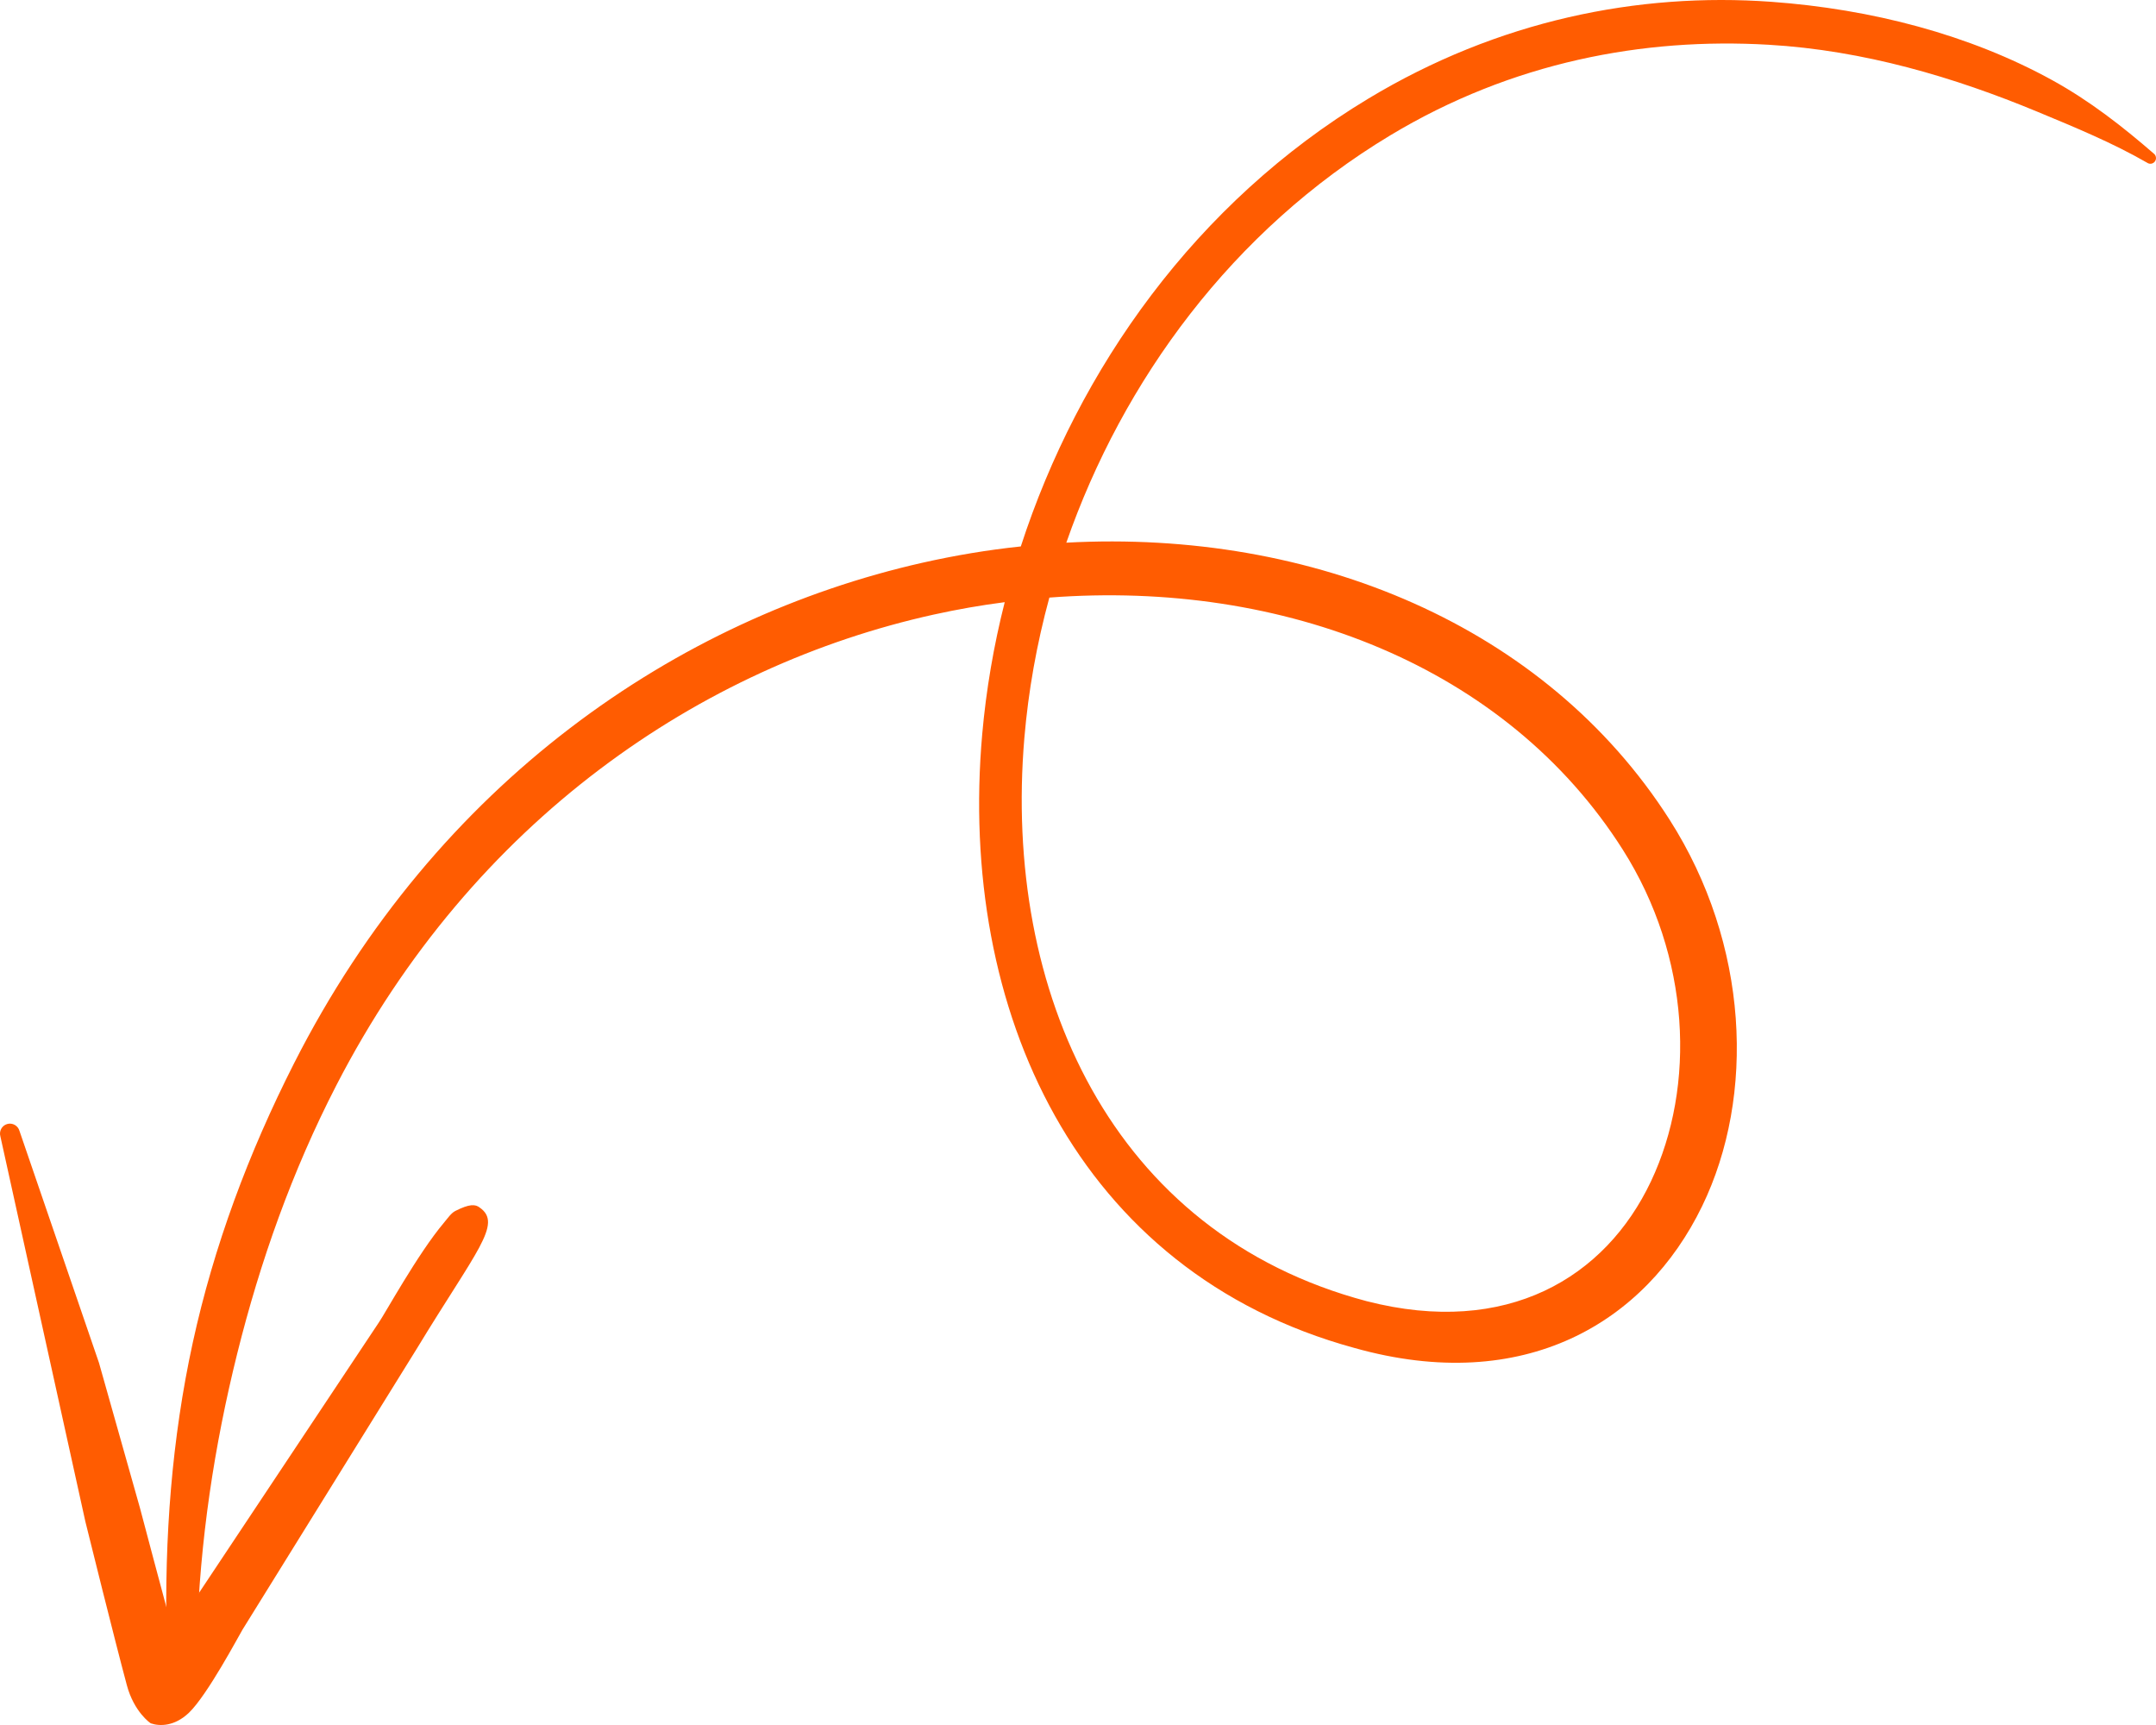 <svg width="200" height="160" viewBox="0 0 200 160" fill="none" xmlns="http://www.w3.org/2000/svg">
<path fill-rule="evenodd" clip-rule="evenodd" d="M94.695 50.684C91.656 51.003 88.601 51.512 85.552 52.2C62.842 57.336 40.53 72.517 27.281 98.621C23.049 106.955 19.832 115.596 17.879 124.549C15.936 133.457 15.246 142.625 15.455 151.948C15.453 152.729 16.079 153.365 16.855 153.371C17.631 153.375 18.262 152.747 18.265 151.967C18.539 142.919 19.872 134.117 22.009 125.533C24.141 116.986 27.088 108.647 31.207 100.655C43.913 76.02 65.099 61.758 86.627 57.002C88.82 56.518 91.016 56.134 93.202 55.854C92.172 59.914 91.477 64.015 91.116 68.085C88.854 93.674 99.88 117.99 125.638 125.027C141.4 129.46 152.651 122.675 157.891 111.887C162.872 101.631 162.249 87.566 154.866 76.012C143.375 58.036 121.809 49.09 98.916 50.335C104.16 35.292 114.319 21.371 128.963 12.557C140.276 5.746 152.464 3.474 164.061 4.151C172.907 4.665 181.301 7.17 188.982 10.357C192.543 11.834 195.992 13.26 199.173 15.091C199.409 15.26 199.737 15.204 199.904 14.967C200.071 14.73 200.014 14.4 199.778 14.232C196.912 11.746 193.855 9.353 190.369 7.433C182.687 3.21 173.617 0.841 164.311 0.167C151.966 -0.722 138.976 1.888 126.926 9.151C110.939 18.786 100.052 34.184 94.695 50.684ZM97.343 55.428C96.165 59.744 95.393 64.108 95.025 68.437C93.037 91.942 103.082 114.412 126.784 120.69C139.81 124.034 148.931 118.491 153.147 109.582C157.337 100.74 156.835 88.735 150.531 78.801C139.733 61.784 119.061 53.776 97.343 55.428Z" fill="#FF5C01"/>
<path fill-rule="evenodd" clip-rule="evenodd" d="M16.327 152.396C15.062 147.699 13.175 140.62 12.979 139.854L9.184 126.414L1.806 104.894C1.666 104.399 1.153 104.117 0.665 104.258C0.175 104.398 -0.104 104.913 0.036 105.406L7.919 141.131C8.144 142.054 10.673 152.245 11.771 156.321C12.433 158.781 13.937 159.829 13.993 159.847C14.822 160.132 16.202 160.128 17.525 158.865C19.236 157.229 22.165 151.702 22.497 151.154L38.688 125.056C44.163 116.034 46.641 113.521 44.513 112.015C44.094 111.681 43.553 111.658 42.246 112.316C41.849 112.515 41.55 112.973 41.175 113.419C38.756 116.285 35.645 121.967 35.136 122.675L18.06 148.347C17.913 148.577 17.188 150.619 16.327 152.396Z" fill="#FF5C01"/>
</svg>
